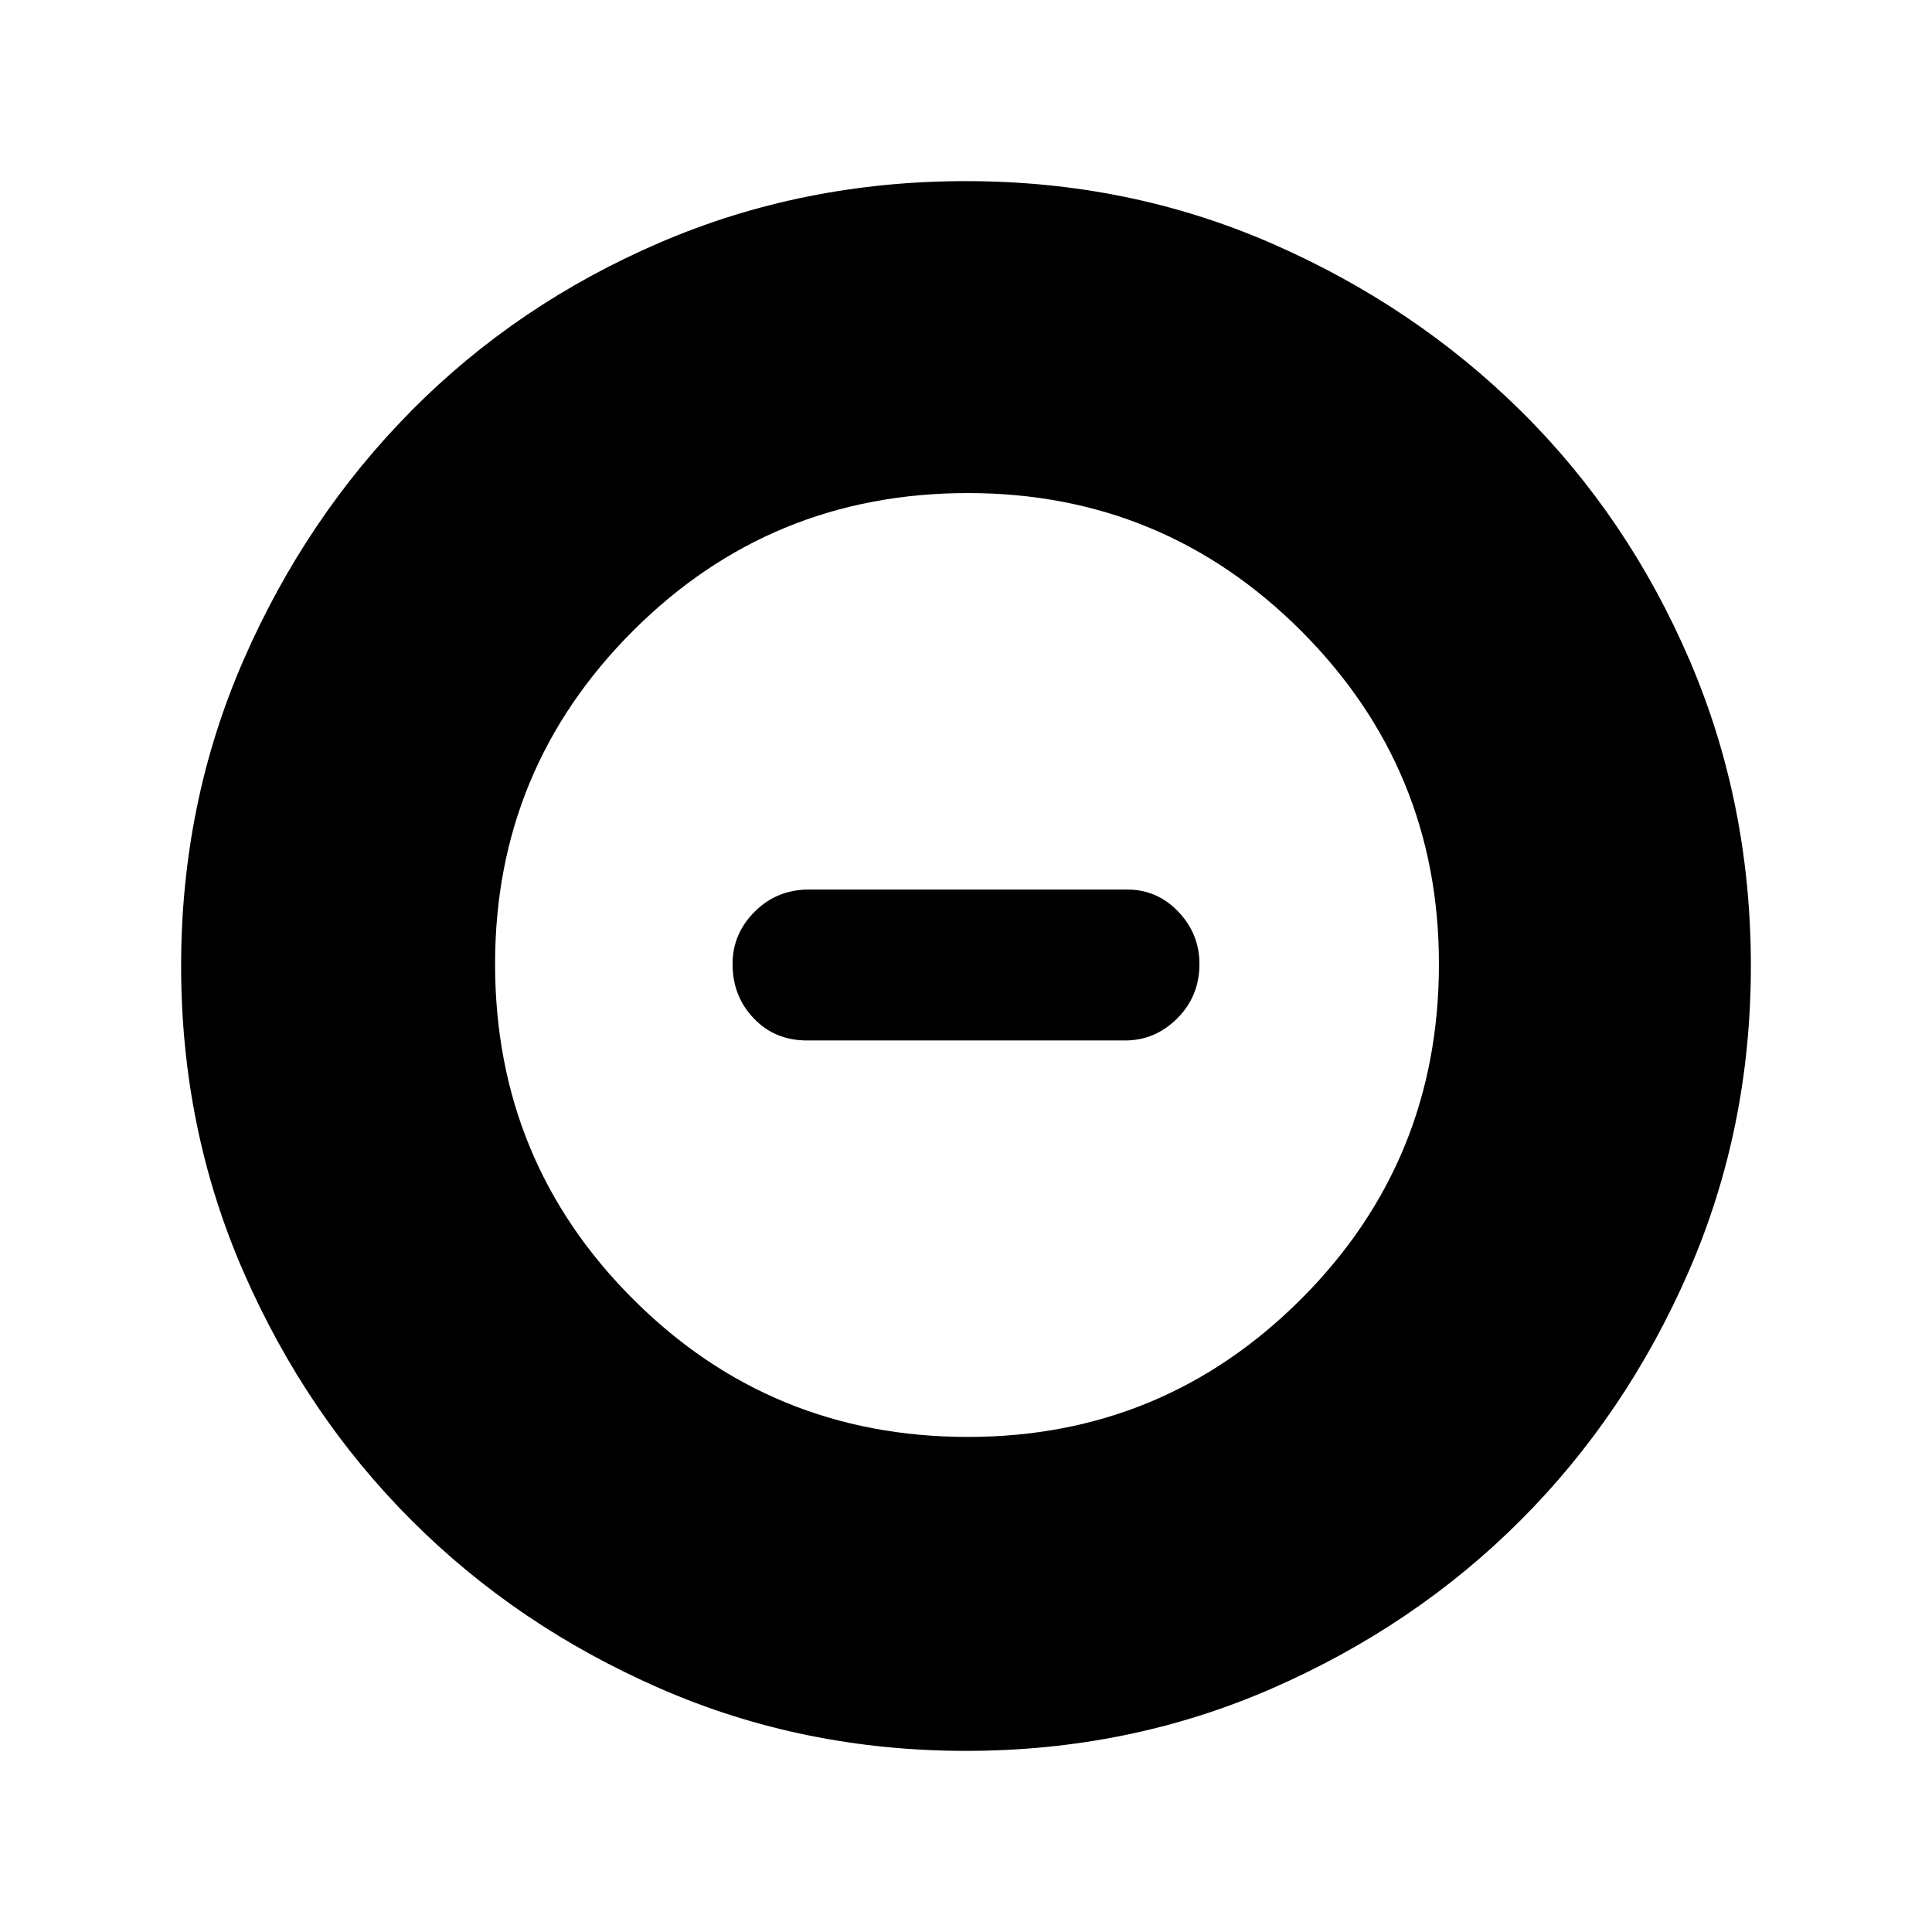 <svg xmlns="http://www.w3.org/2000/svg" height="24" width="24"><path d="M12 21.75q-2.025 0-3.8-.775t-3.087-2.088Q3.8 17.575 3.025 15.8 2.25 14.025 2.25 12t.775-3.8Q3.8 6.425 5.113 5.1 6.425 3.775 8.2 3.012 9.975 2.25 12 2.25t3.8.775q1.775.775 3.1 2.087 1.325 1.313 2.088 3.088.762 1.775.762 3.8t-.775 3.8q-.775 1.775-2.087 3.087-1.313 1.313-3.088 2.088-1.775.775-3.8.775Zm.025-3.9q2.425 0 4.138-1.713 1.712-1.712 1.712-4.162 0-2.425-1.712-4.138-1.713-1.712-4.138-1.712-2.45 0-4.162 1.712Q6.15 9.55 6.15 11.975q0 2.45 1.713 4.162 1.712 1.713 4.162 1.713Zm-2-4.925q-.4 0-.662-.275-.263-.275-.263-.675 0-.375.275-.65t.675-.275H14q.375 0 .637.275.263.275.263.65 0 .4-.275.675t-.65.275Z"/></svg>